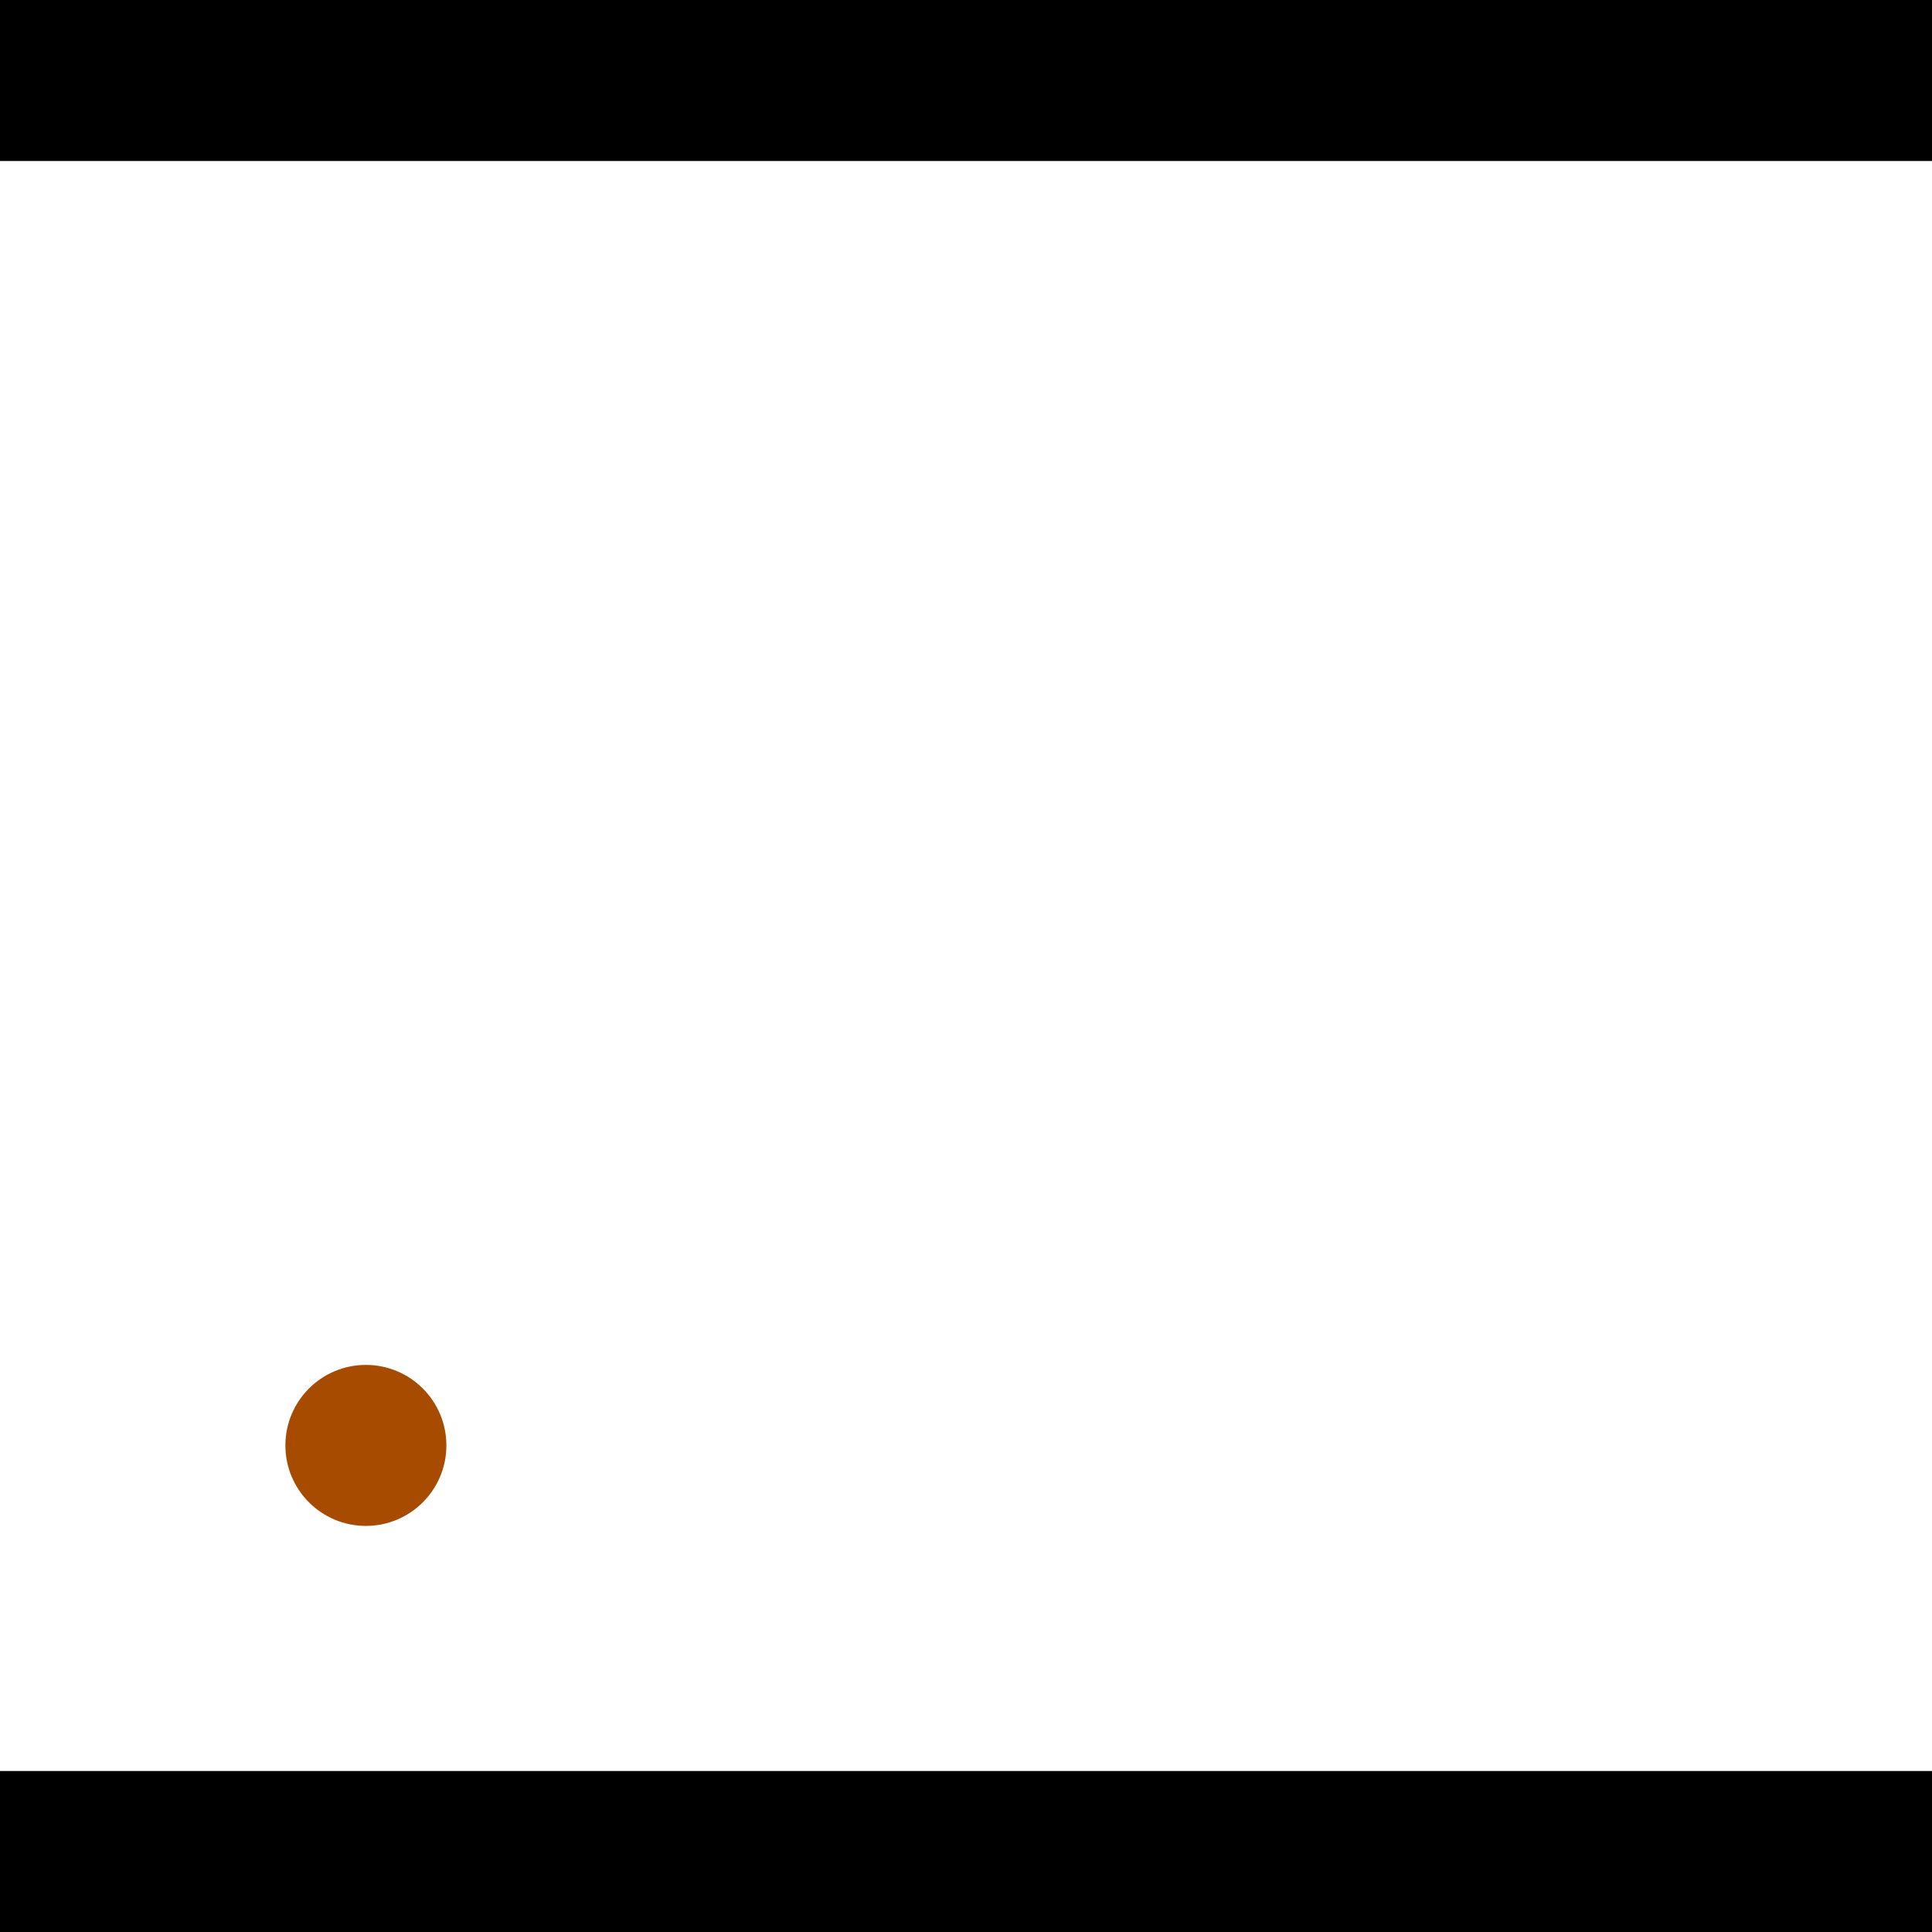 <?xml version="1.0" encoding="utf-8"?> <!-- Generator: Adobe Illustrator 13.0.0, SVG Export Plug-In . SVG Version: 6.00 Build 14948)  --> <svg version="1.2" baseProfile="tiny" id="Layer_1" xmlns="http://www.w3.org/2000/svg" xmlns:xlink="http://www.w3.org/1999/xlink" x="0px" y="0px" width="512px" height="512px" viewBox="0 0 512 512" xml:space="preserve">
<rect x="0" y="0" width="512" height="512" fill="#333333" stroke="none"/>
<polygon points="0,0 512,0 512,512 0,512" style="fill:#ffffff; stroke:#000000;stroke-width:0"/>
<polygon points="-82.234,137.633 -74.871,179.659 -291.839,217.675 -299.203,175.648" style="fill:#006363; stroke:#000000;stroke-width:0"/>
<circle fill="#006363" stroke="#006363" stroke-width="0" cx="-78.553" cy="158.646" r="21.333"/>
<circle fill="#006363" stroke="#006363" stroke-width="0" cx="-295.521" cy="196.661" r="21.333"/>
<polygon points="745.061,299.77 704.159,287.627 763.296,88.429 804.199,100.572" style="fill:#006363; stroke:#000000;stroke-width:0"/>
<circle fill="#006363" stroke="#006363" stroke-width="0" cx="724.61" cy="293.699" r="21.333"/>
<circle fill="#006363" stroke="#006363" stroke-width="0" cx="783.748" cy="94.5" r="21.333"/>
<polygon points="1256,469.333 256,1469.33 -744,469.333" style="fill:#000000; stroke:#000000;stroke-width:0"/>
<polygon points="-744,42.667 256,-957.333 1256,42.667" style="fill:#000000; stroke:#000000;stroke-width:0"/>
<circle fill="#a64b00" stroke="#a64b00" stroke-width="0" cx="-78.553" cy="158.646" r="21.333"/>
<circle fill="#a64b00" stroke="#a64b00" stroke-width="0" cx="-295.521" cy="196.661" r="21.333"/>
<circle fill="#a64b00" stroke="#a64b00" stroke-width="0" cx="724.61" cy="293.699" r="21.333"/>
<circle fill="#a64b00" stroke="#a64b00" stroke-width="0" cx="783.748" cy="94.5" r="21.333"/>
<circle fill="#a64b00" stroke="#a64b00" stroke-width="0" cx="96.965" cy="383.049" r="21.333"/>
</svg>
